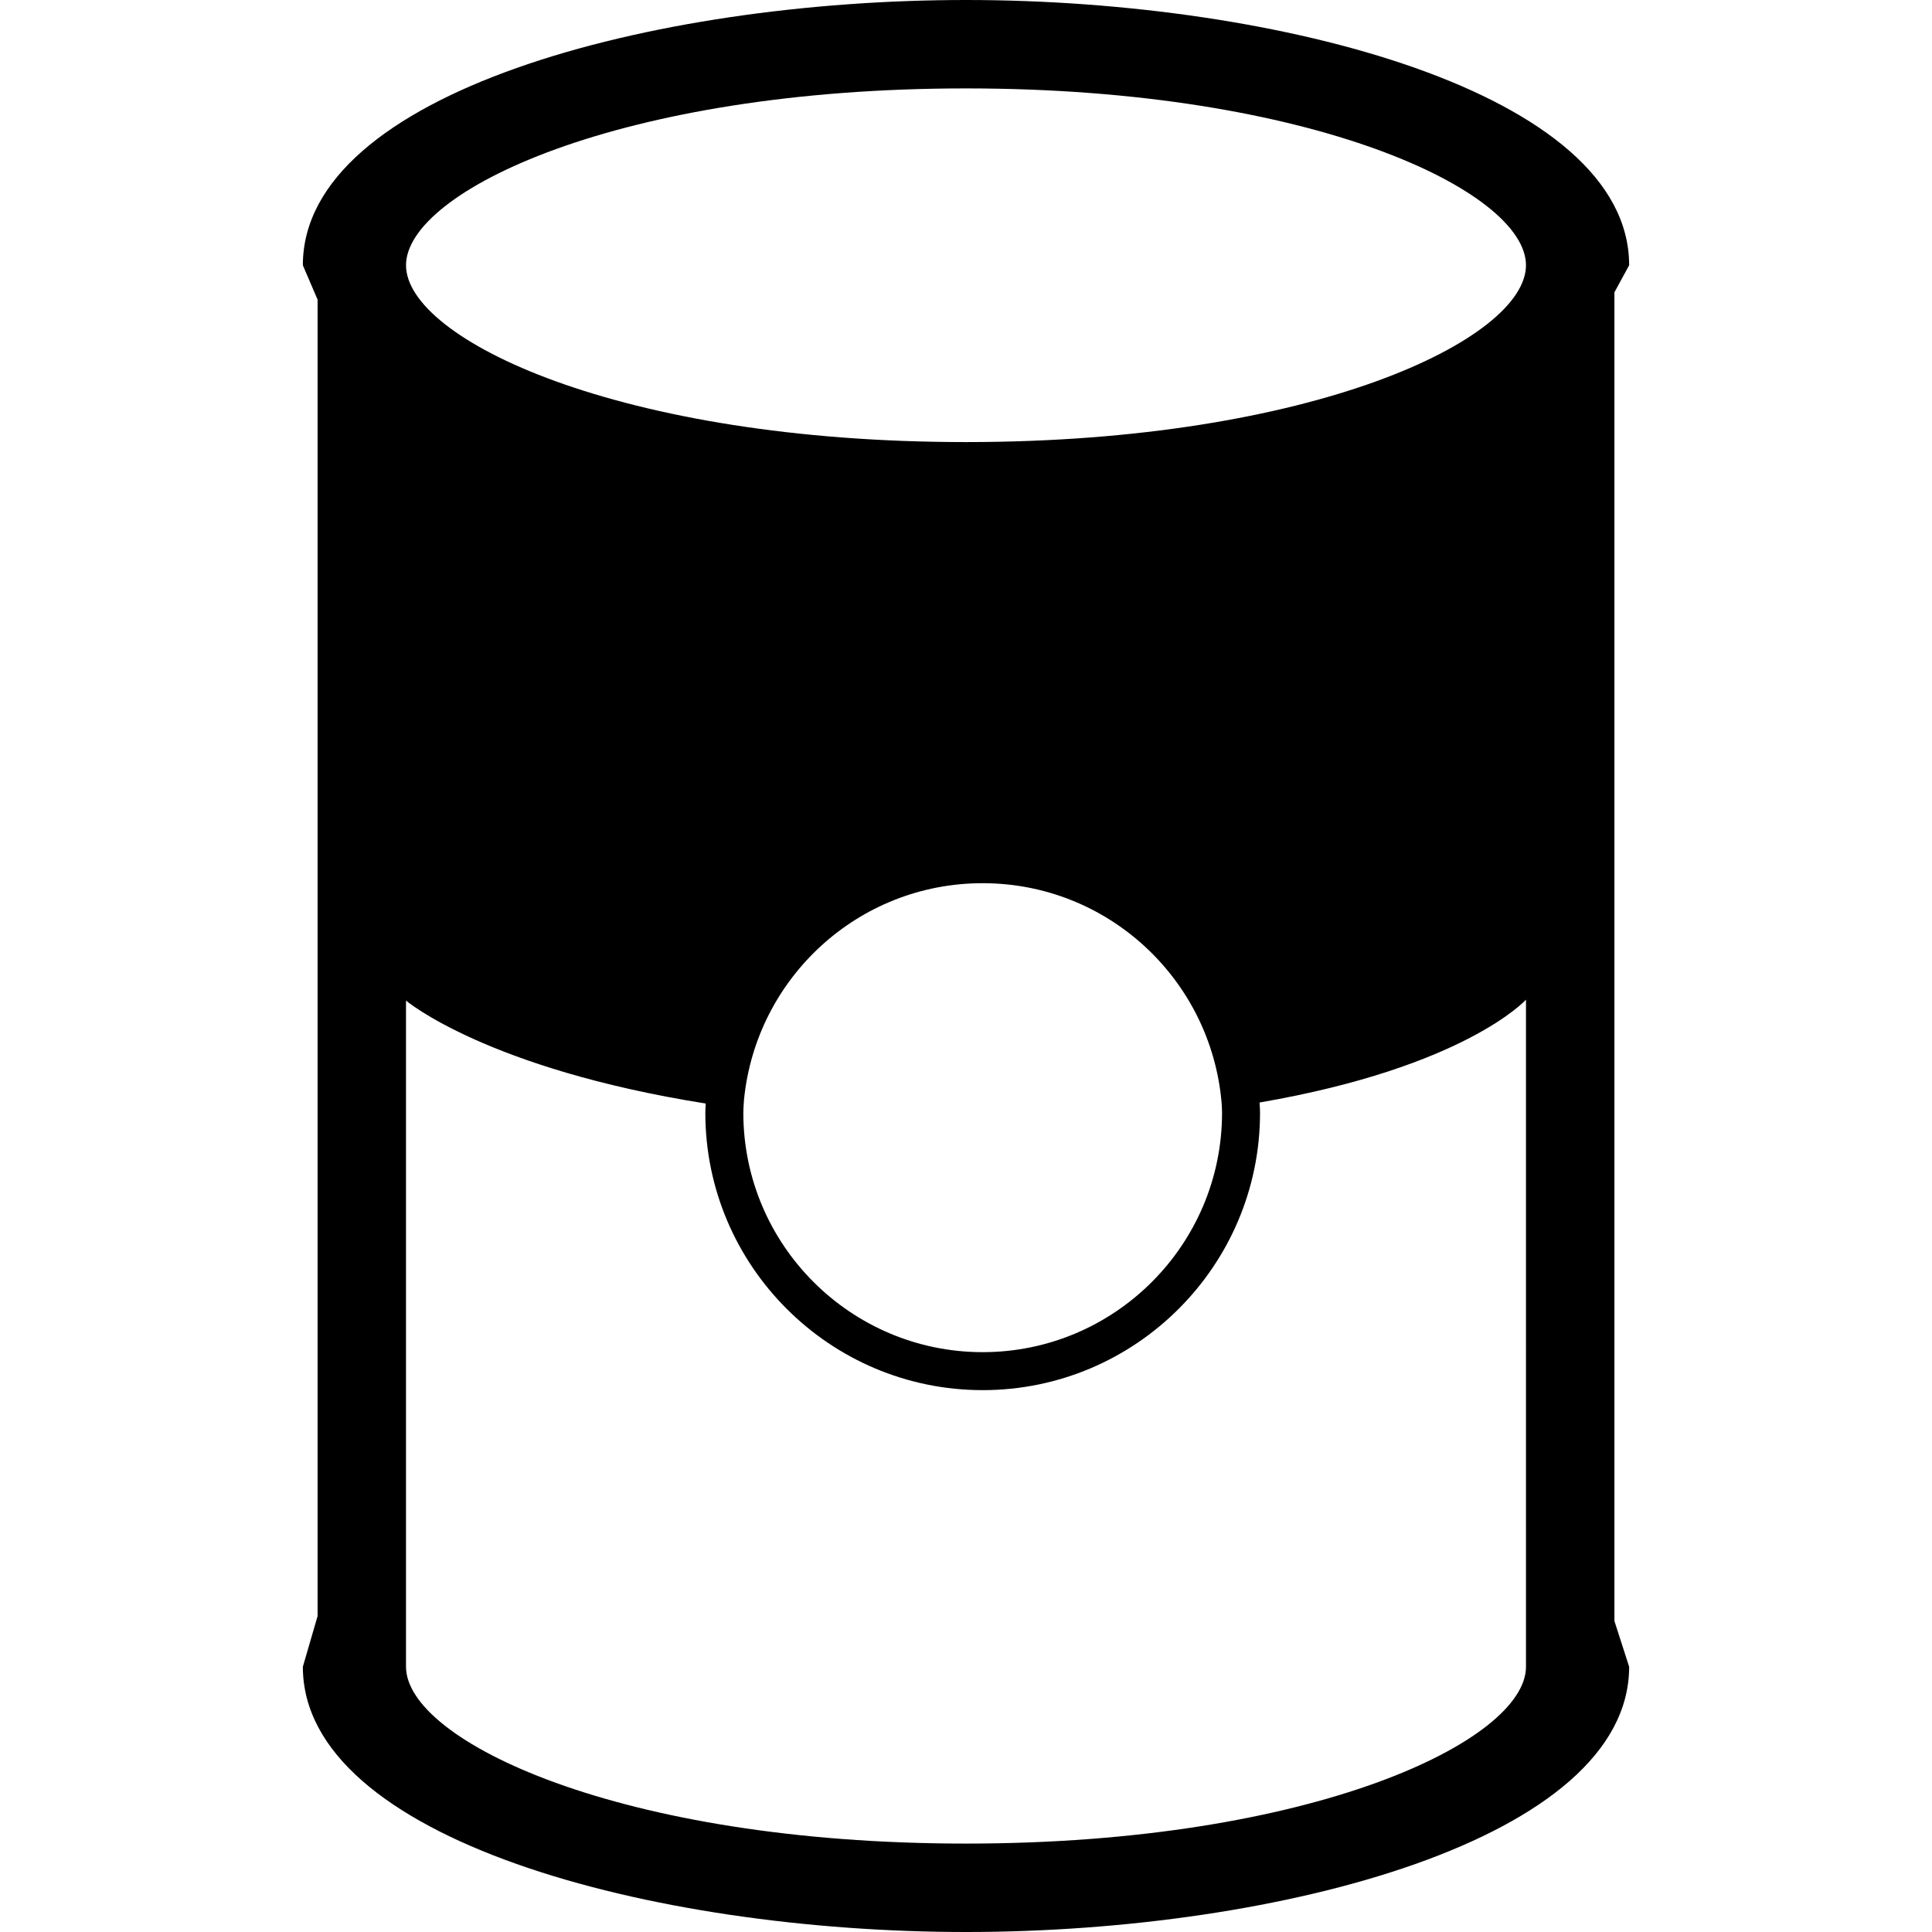 <?xml version="1.0" encoding="utf-8"?>
<!-- Generator: Adobe Illustrator 16.0.0, SVG Export Plug-In . SVG Version: 6.00 Build 0)  -->
<!DOCTYPE svg PUBLIC "-//W3C//DTD SVG 1.1//EN" "http://www.w3.org/Graphics/SVG/1.1/DTD/svg11.dtd">
<svg version="1.1" id="Capa_1" xmlns="http://www.w3.org/2000/svg" xmlns:xlink="http://www.w3.org/1999/xlink" x="0px" y="0px"
	 width="486.118px" height="486.119px" viewBox="0 0 486.118 486.119" enable-background="new 0 0 486.118 486.119"
	 xml:space="preserve">
<g>
	<path d="M406.211,407.87l3.705,11.505c0,43.348-87.756,66.744-166.856,66.744c-79.084,0-166.858-23.396-166.858-66.744
		l3.708-12.741V75.395l-3.708-8.65C76.202,23.398,163.976,0,243.06,0c79.103,0,166.856,23.398,166.856,66.744l-3.705,6.802V407.87z
		 M383.958,251.533c0,0-15.308,16.974-67.027,25.874c0.052,0.854,0.111,1.713,0.111,2.586c0,38.479-31.297,69.786-69.781,69.786
		c-38.48,0-69.79-31.308-69.79-69.786c0-0.784,0.054-1.555,0.101-2.329c-55.179-8.765-75.417-25.901-75.417-25.901v132.702v34.915
		c0,18.579,53.615,44.491,140.901,44.491c87.287,0,140.902-25.912,140.902-44.491v-34.915V251.533L383.958,251.533z M247.26,340.221
		c33.211,0,60.224-27.021,60.224-60.233c0-0.887-0.062-1.754-0.121-2.622c-2.717-30.888-28.534-55.142-60.12-55.142
		c-31.357,0-57,23.896-60.041,54.451l-0.049,0.746c-0.056,0.851-0.119,1.699-0.119,2.567
		C187.028,313.199,214.051,340.221,247.26,340.221z M383.958,66.739c0-18.582-53.615-44.494-140.897-44.494
		c-87.287,0-140.902,25.912-140.902,44.494c0,18.582,53.615,44.494,140.902,44.494C330.342,111.233,383.958,85.326,383.958,66.739z"
		/>
</g>
</svg>
